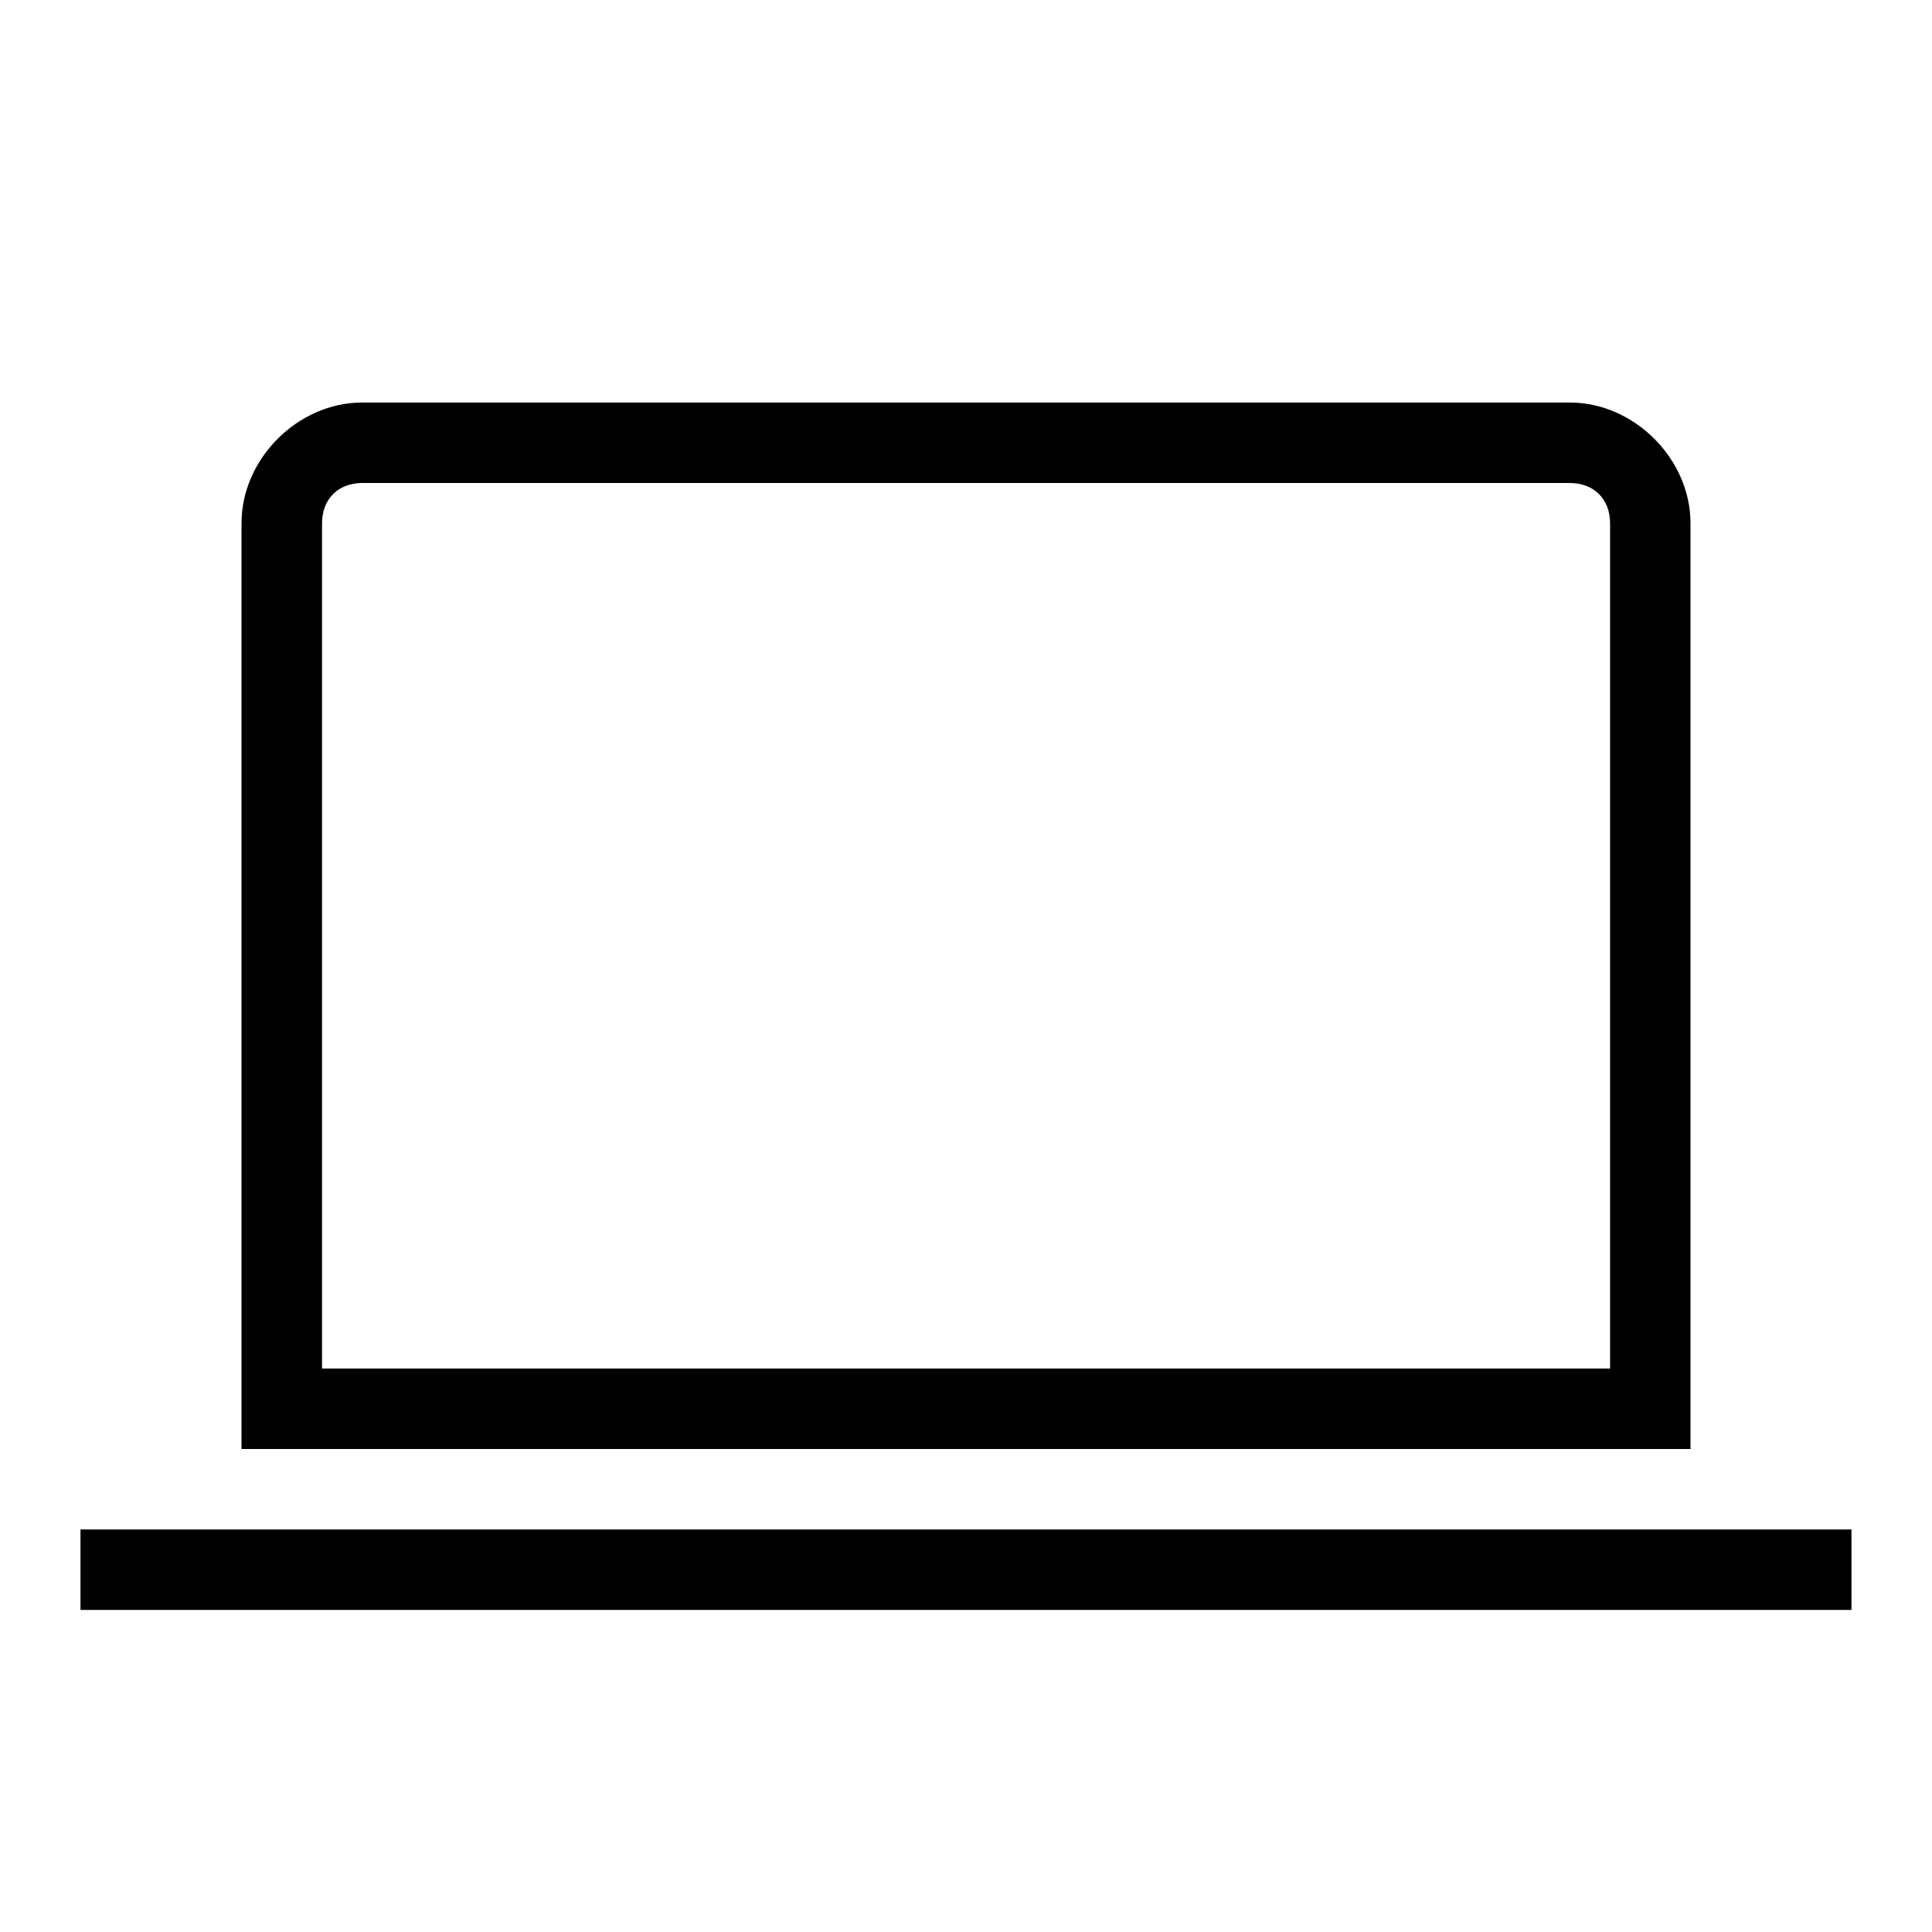 <svg xmlns="http://www.w3.org/2000/svg" viewBox="0 0 32 32"><g id="icon">
  <path d="M1.333 25.333h29.333v1.333H1.333v-1.333zM28 8.667c0-1.067-.933-2-2-2H6c-1.067 0-2 .933-2 2V24h24V8.667zm-1.333 14H5.334v-14c0-.4.267-.667.667-.667h20c.4 0 .667.267.667.667v14z"/>
</g></svg>

